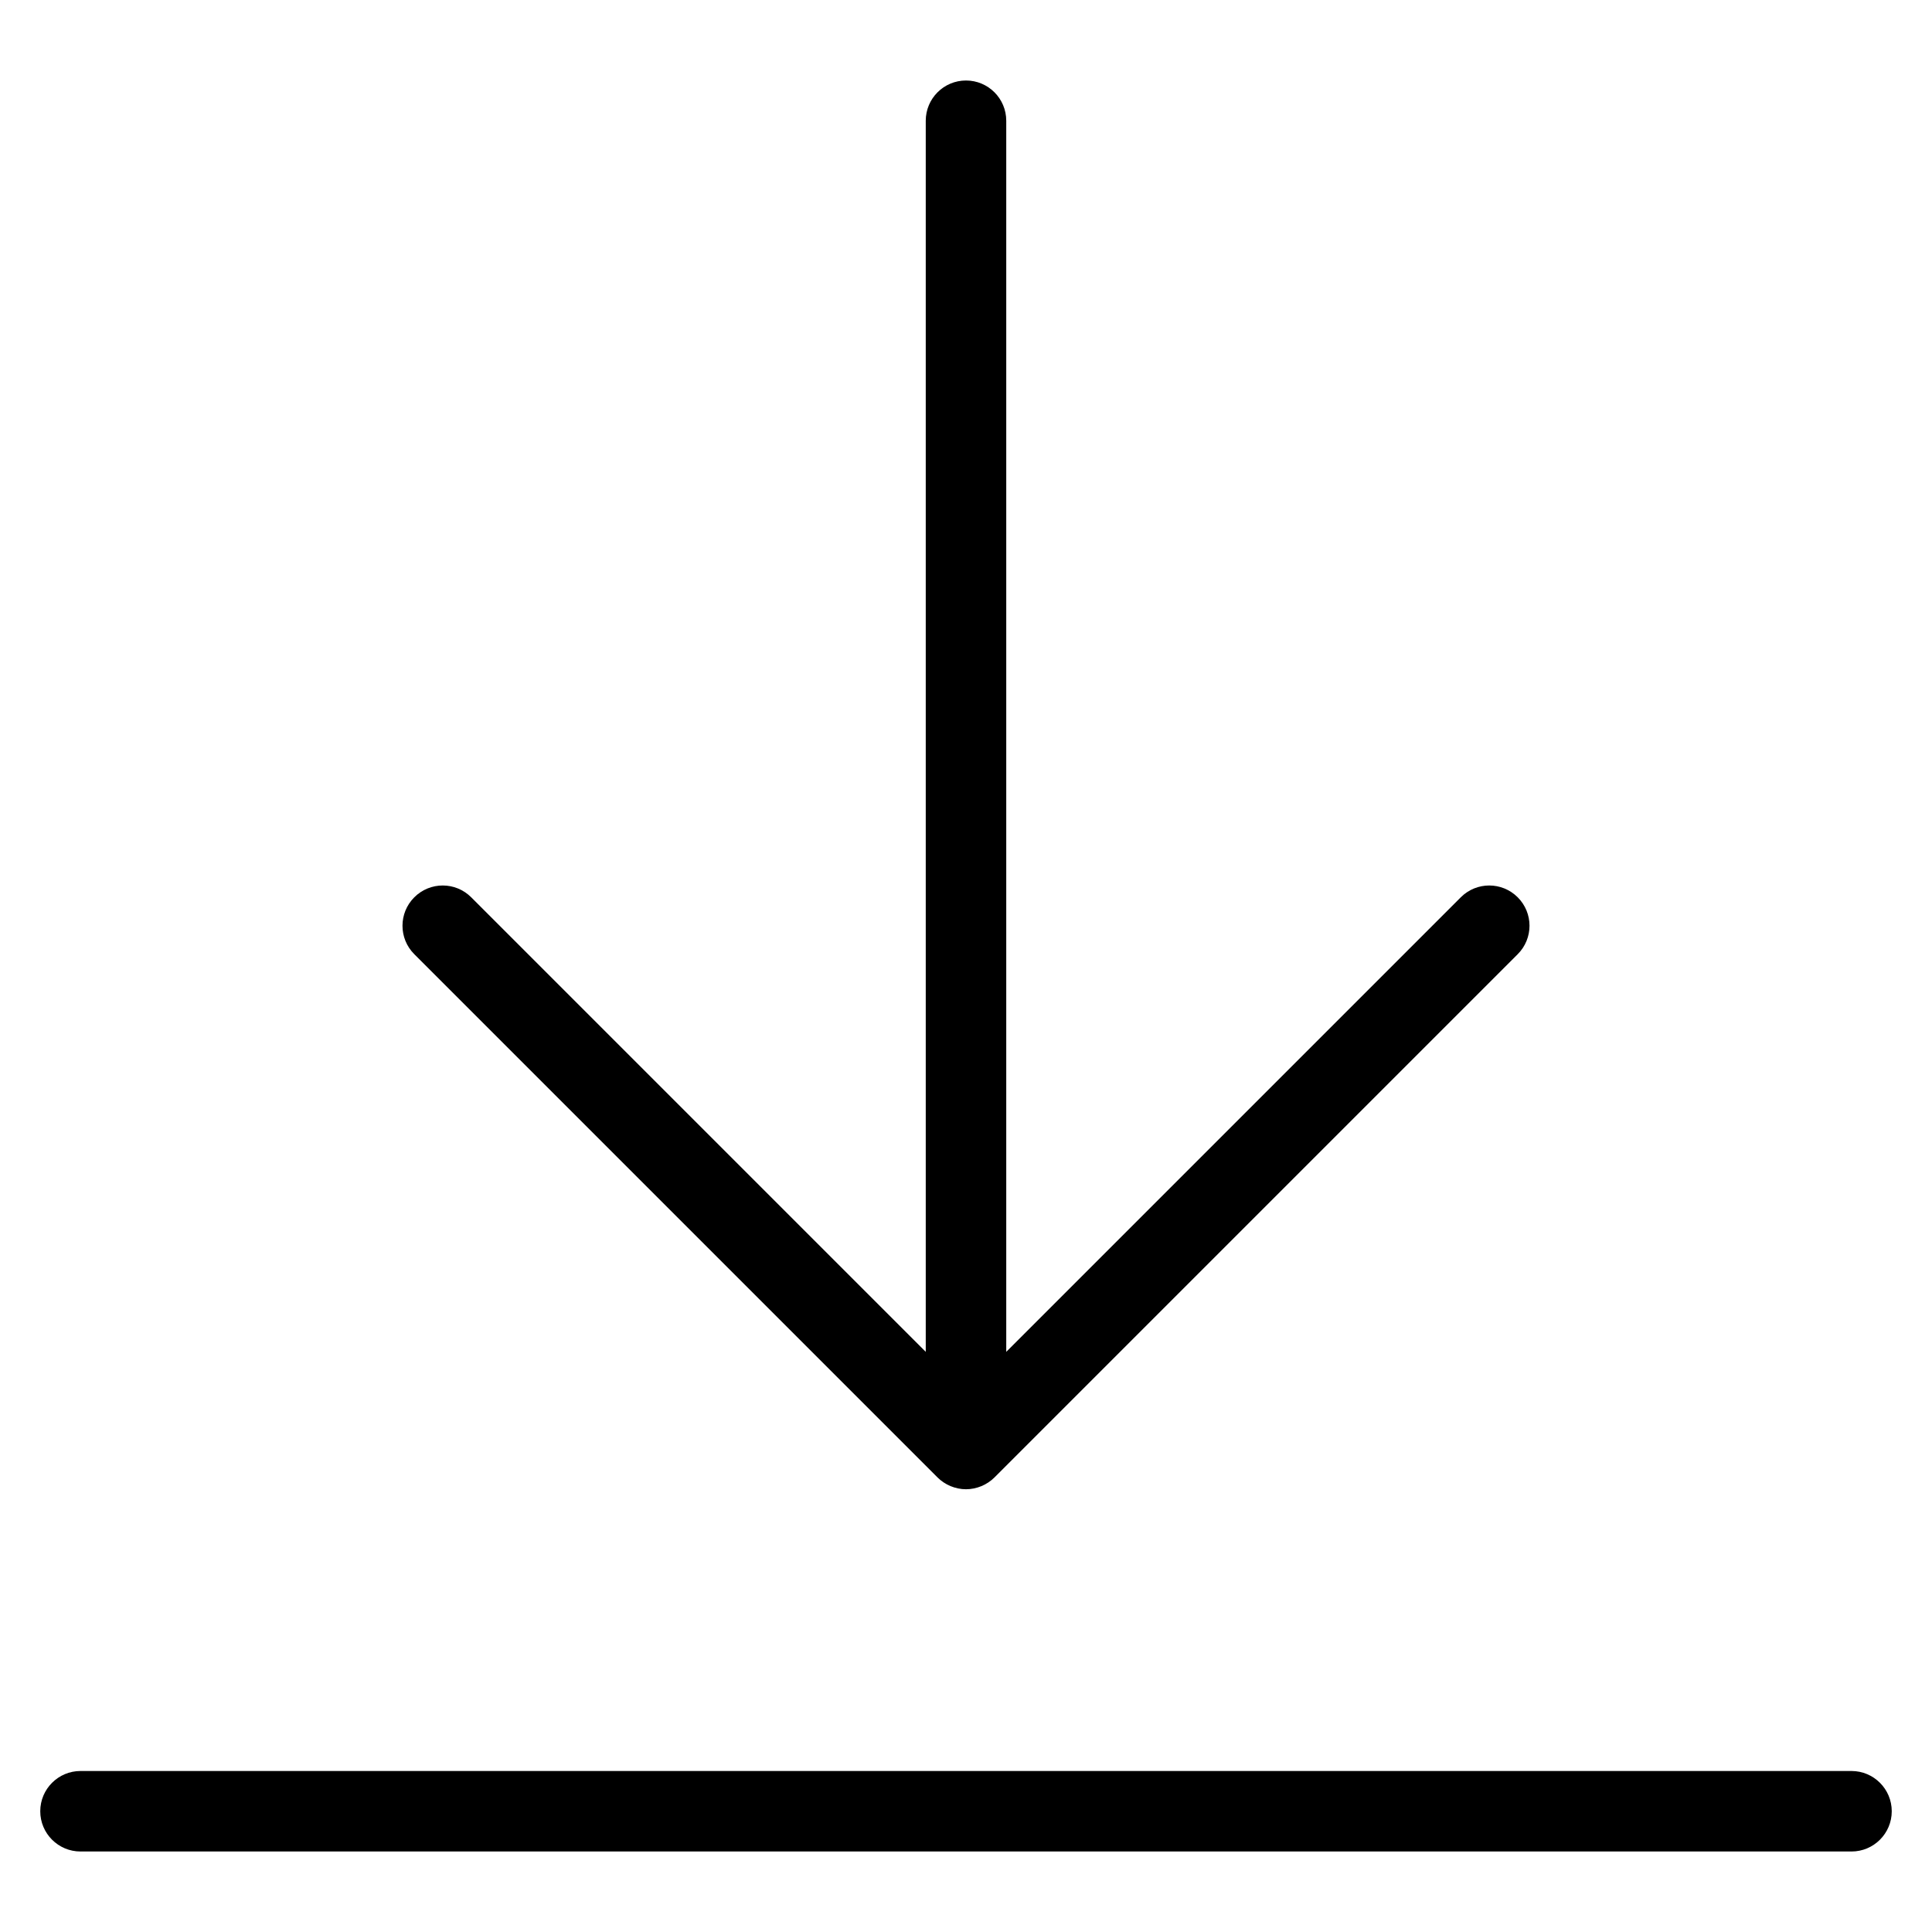 <?xml version="1.0" encoding="utf-8"?>
<!-- Generator: Adobe Illustrator 19.2.1, SVG Export Plug-In . SVG Version: 6.00 Build 0)  -->
<!DOCTYPE svg PUBLIC "-//W3C//DTD SVG 1.1//EN" "http://www.w3.org/Graphics/SVG/1.1/DTD/svg11.dtd">
<svg version="1.1" id="Layer_1" xmlns="http://www.w3.org/2000/svg" xmlns:xlink="http://www.w3.org/1999/xlink" x="0px" y="0px"
	 width="48px" height="48px" viewBox="0 0 48 48" enable-background="new 0 0 48 48" xml:space="preserve">
<path d="M24,2c-0.552,0-1,0.448-1,1v30.586L11.707,22.293c-0.391-0.391-1.023-0.391-1.414,0s-0.391,1.023,0,1.414l13,13
	c0.092,0.092,0.203,0.165,0.325,0.216C23.74,36.973,23.87,37,24,37s0.26-0.027,0.382-0.077c0.122-0.051,0.233-0.124,0.325-0.216
	l13-13c0.391-0.391,0.391-1.023,0-1.414s-1.023-0.391-1.414,0L25,33.586V3C25,2.448,24.552,2,24,2z"/>
<path d="M46,44H2c-0.552,0-1,0.448-1,1s0.448,1,1,1h44c0.552,0,1-0.448,1-1S46.552,44,46,44z"/>
</svg>
